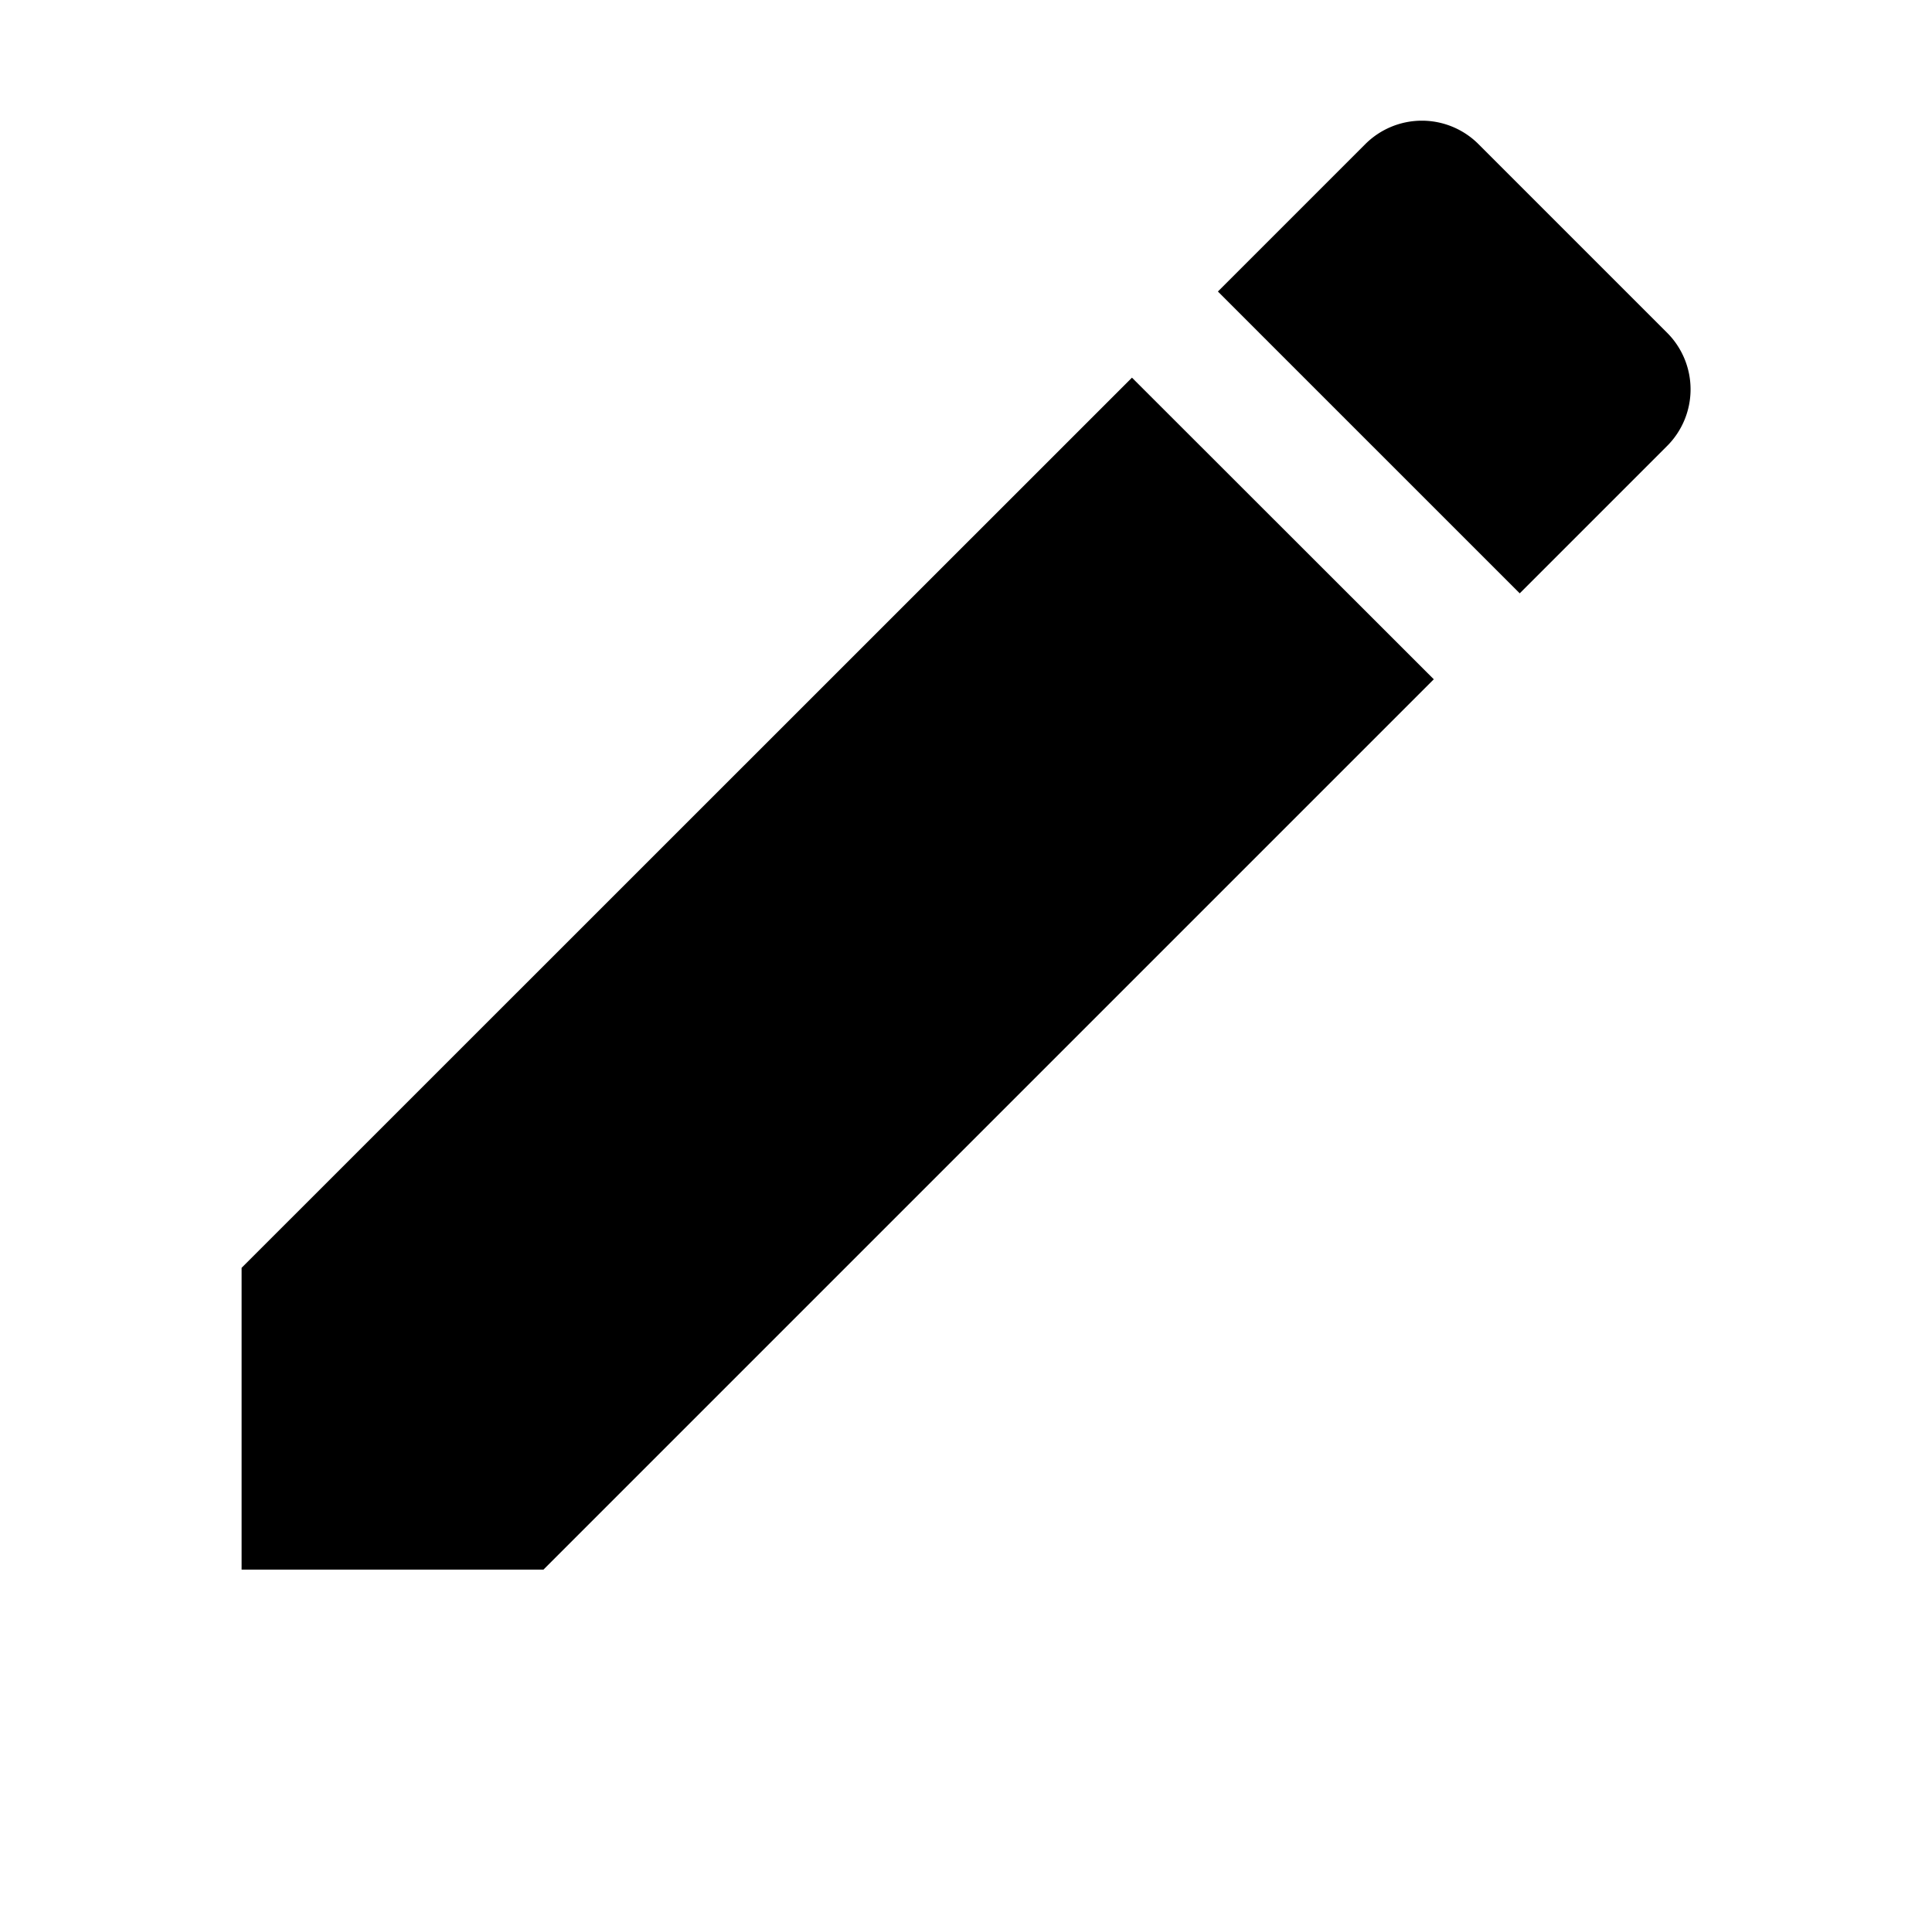 <svg id="edit-24px" xmlns="http://www.w3.org/2000/svg" width="19.312" height="19.312" viewBox="0 0 19.312 19.312">
  <path id="Path_16414" data-name="Path 16414" d="M3,14.464v3.017H6.017l8.9-8.9L11.9,5.566ZM17.248,6.25a.8.8,0,0,0,0-1.134L15.365,3.233a.8.8,0,0,0-1.134,0L12.759,4.705l3.017,3.017L17.248,6.25Z" transform="translate(-0.585 -1.791)" fill="black"/>
  <path id="Path_16415" data-name="Path 16415" d="M0,0H19.312V19.312H0Z" fill="none"/>
</svg>
